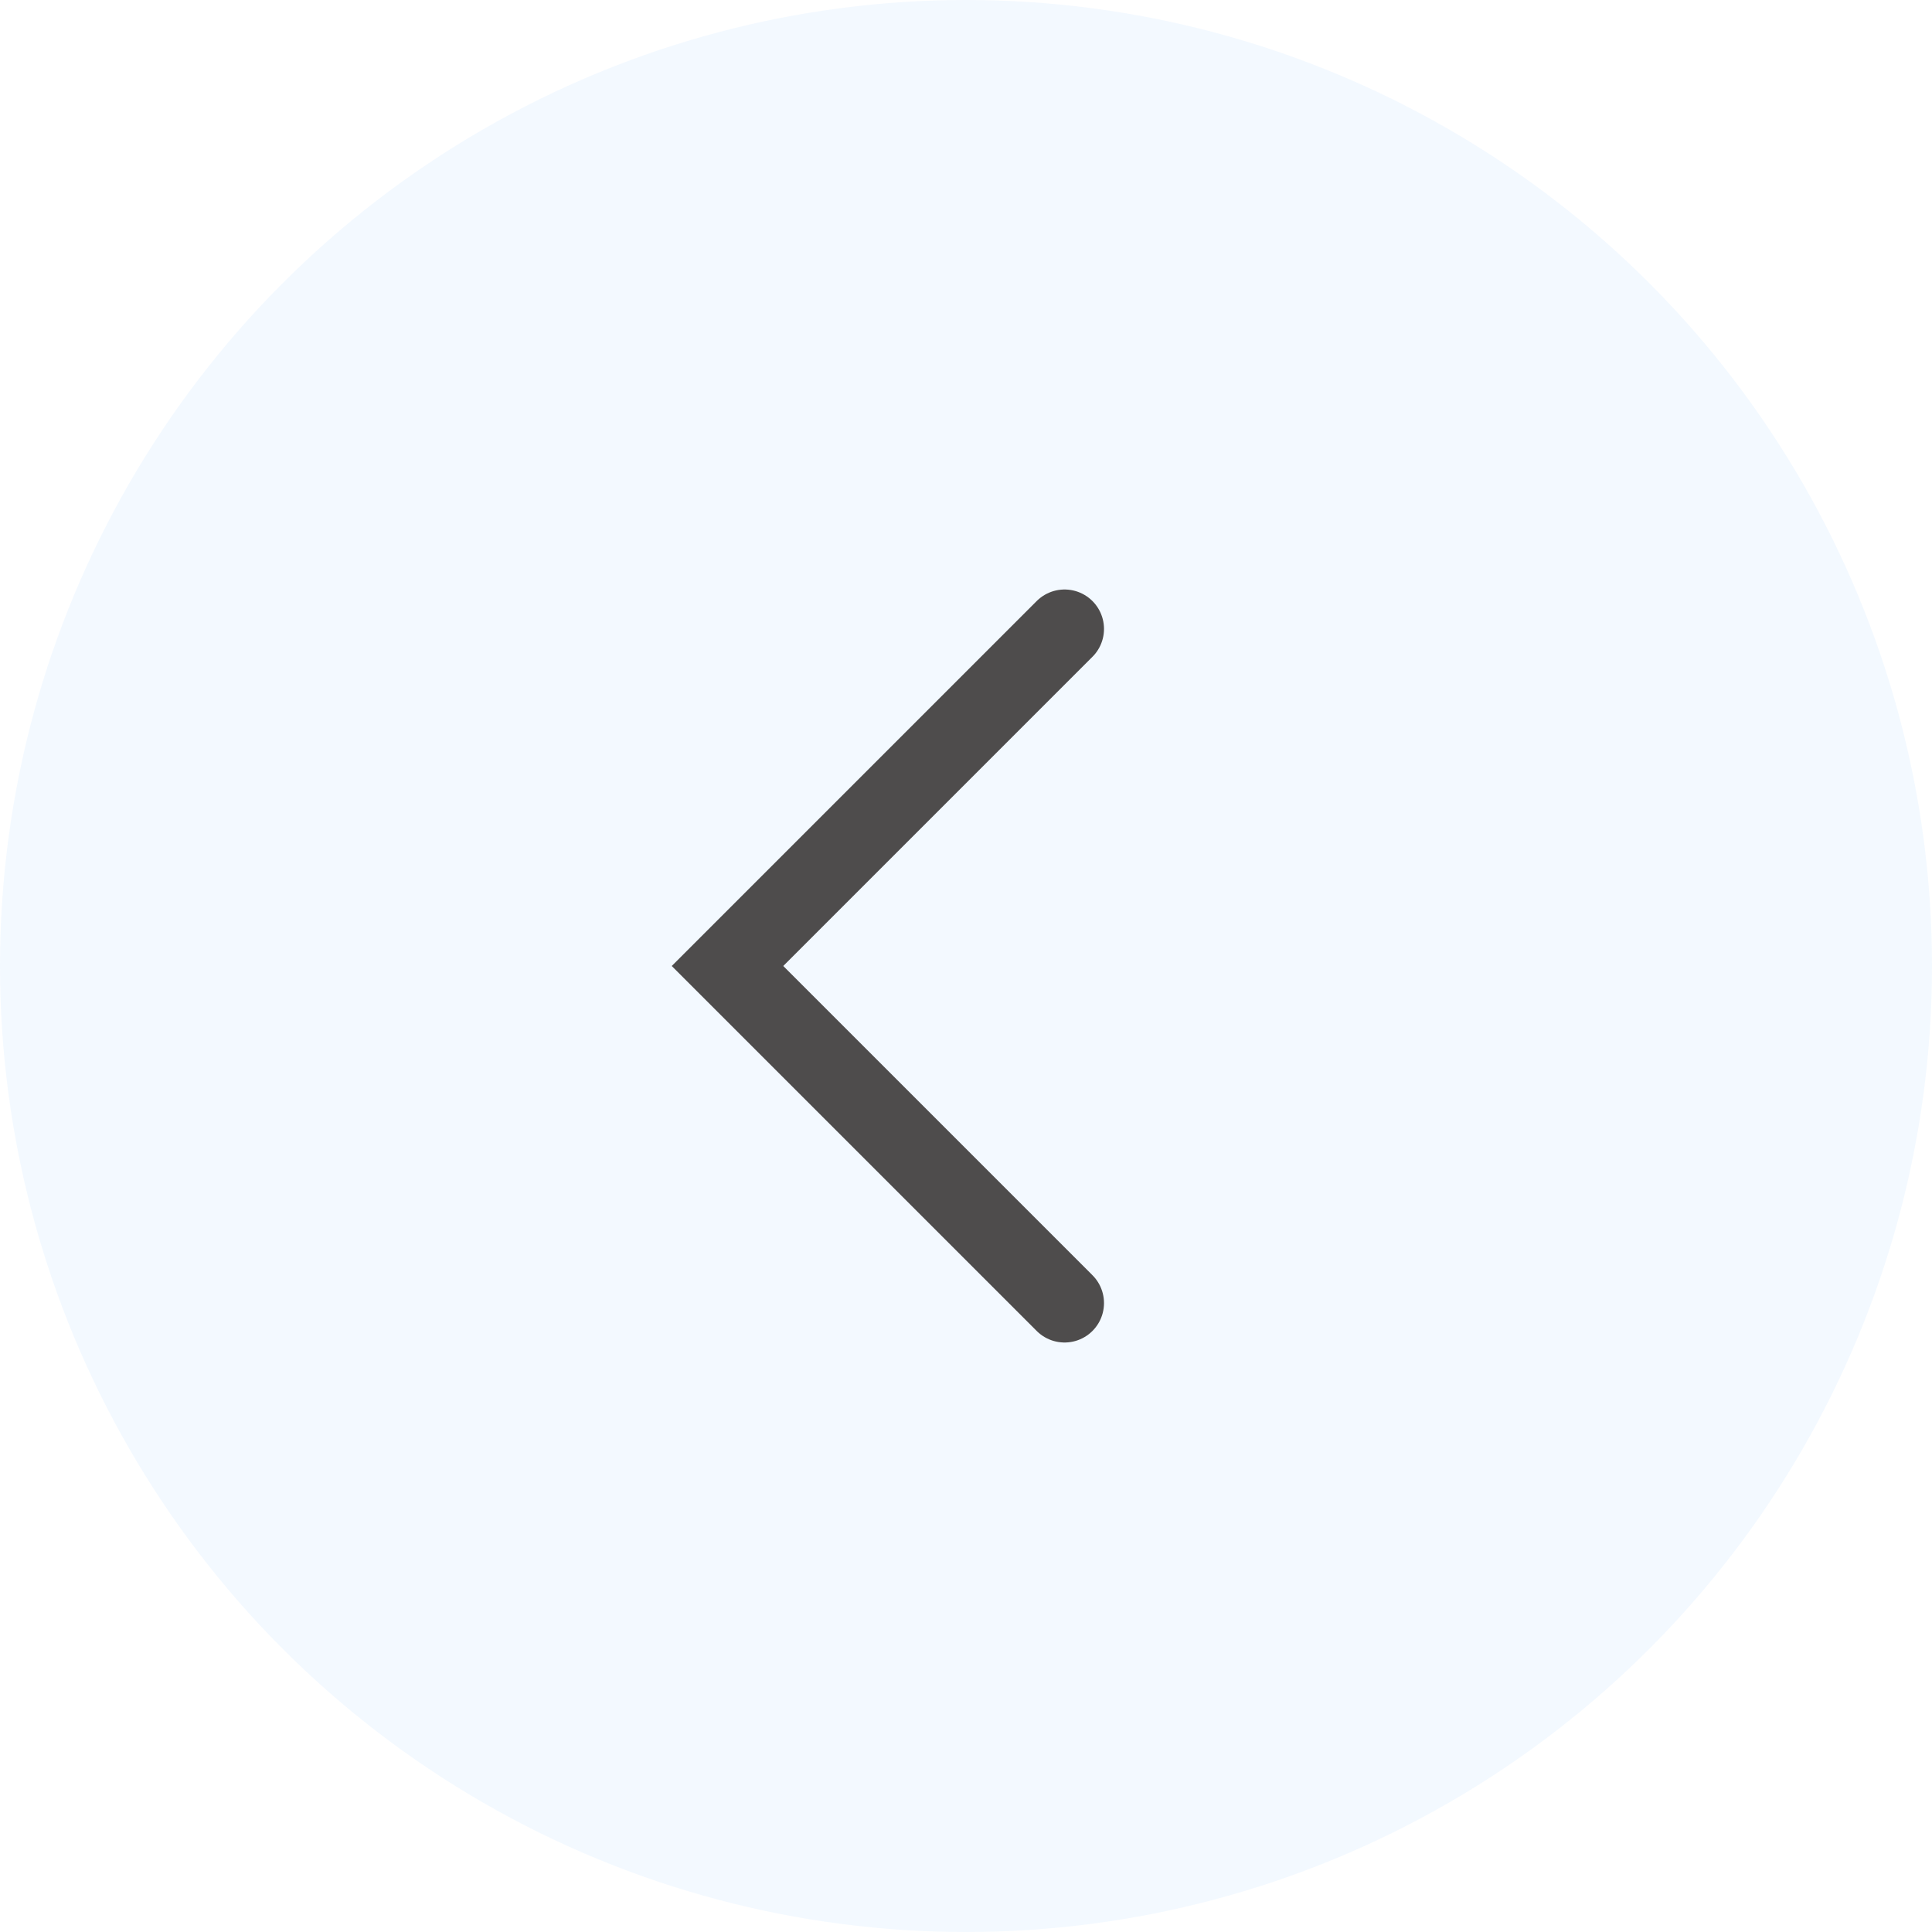 <svg xmlns="http://www.w3.org/2000/svg" width="49" height="49" viewBox="0 0 49 49">
  <g id="Component_211_23" data-name="Component 211 – 23" transform="translate(49 49) rotate(180)">
    <circle id="Ellipse_193" data-name="Ellipse 193" cx="24.5" cy="24.5" r="24.5" fill="#3c97ff" opacity="0.06"/>
    <g id="Group_21948" data-name="Group 21948" transform="translate(22 15.951)">
      <path id="Path_23715" data-name="Path 23715" d="M1727.31,1331.229l8.549,8.549-8.549,8.549" transform="translate(-1727.31 -1331.229)" fill="none" stroke="#4e4c4c" stroke-linecap="round" stroke-width="2"/>
    </g>
  </g>
</svg>
